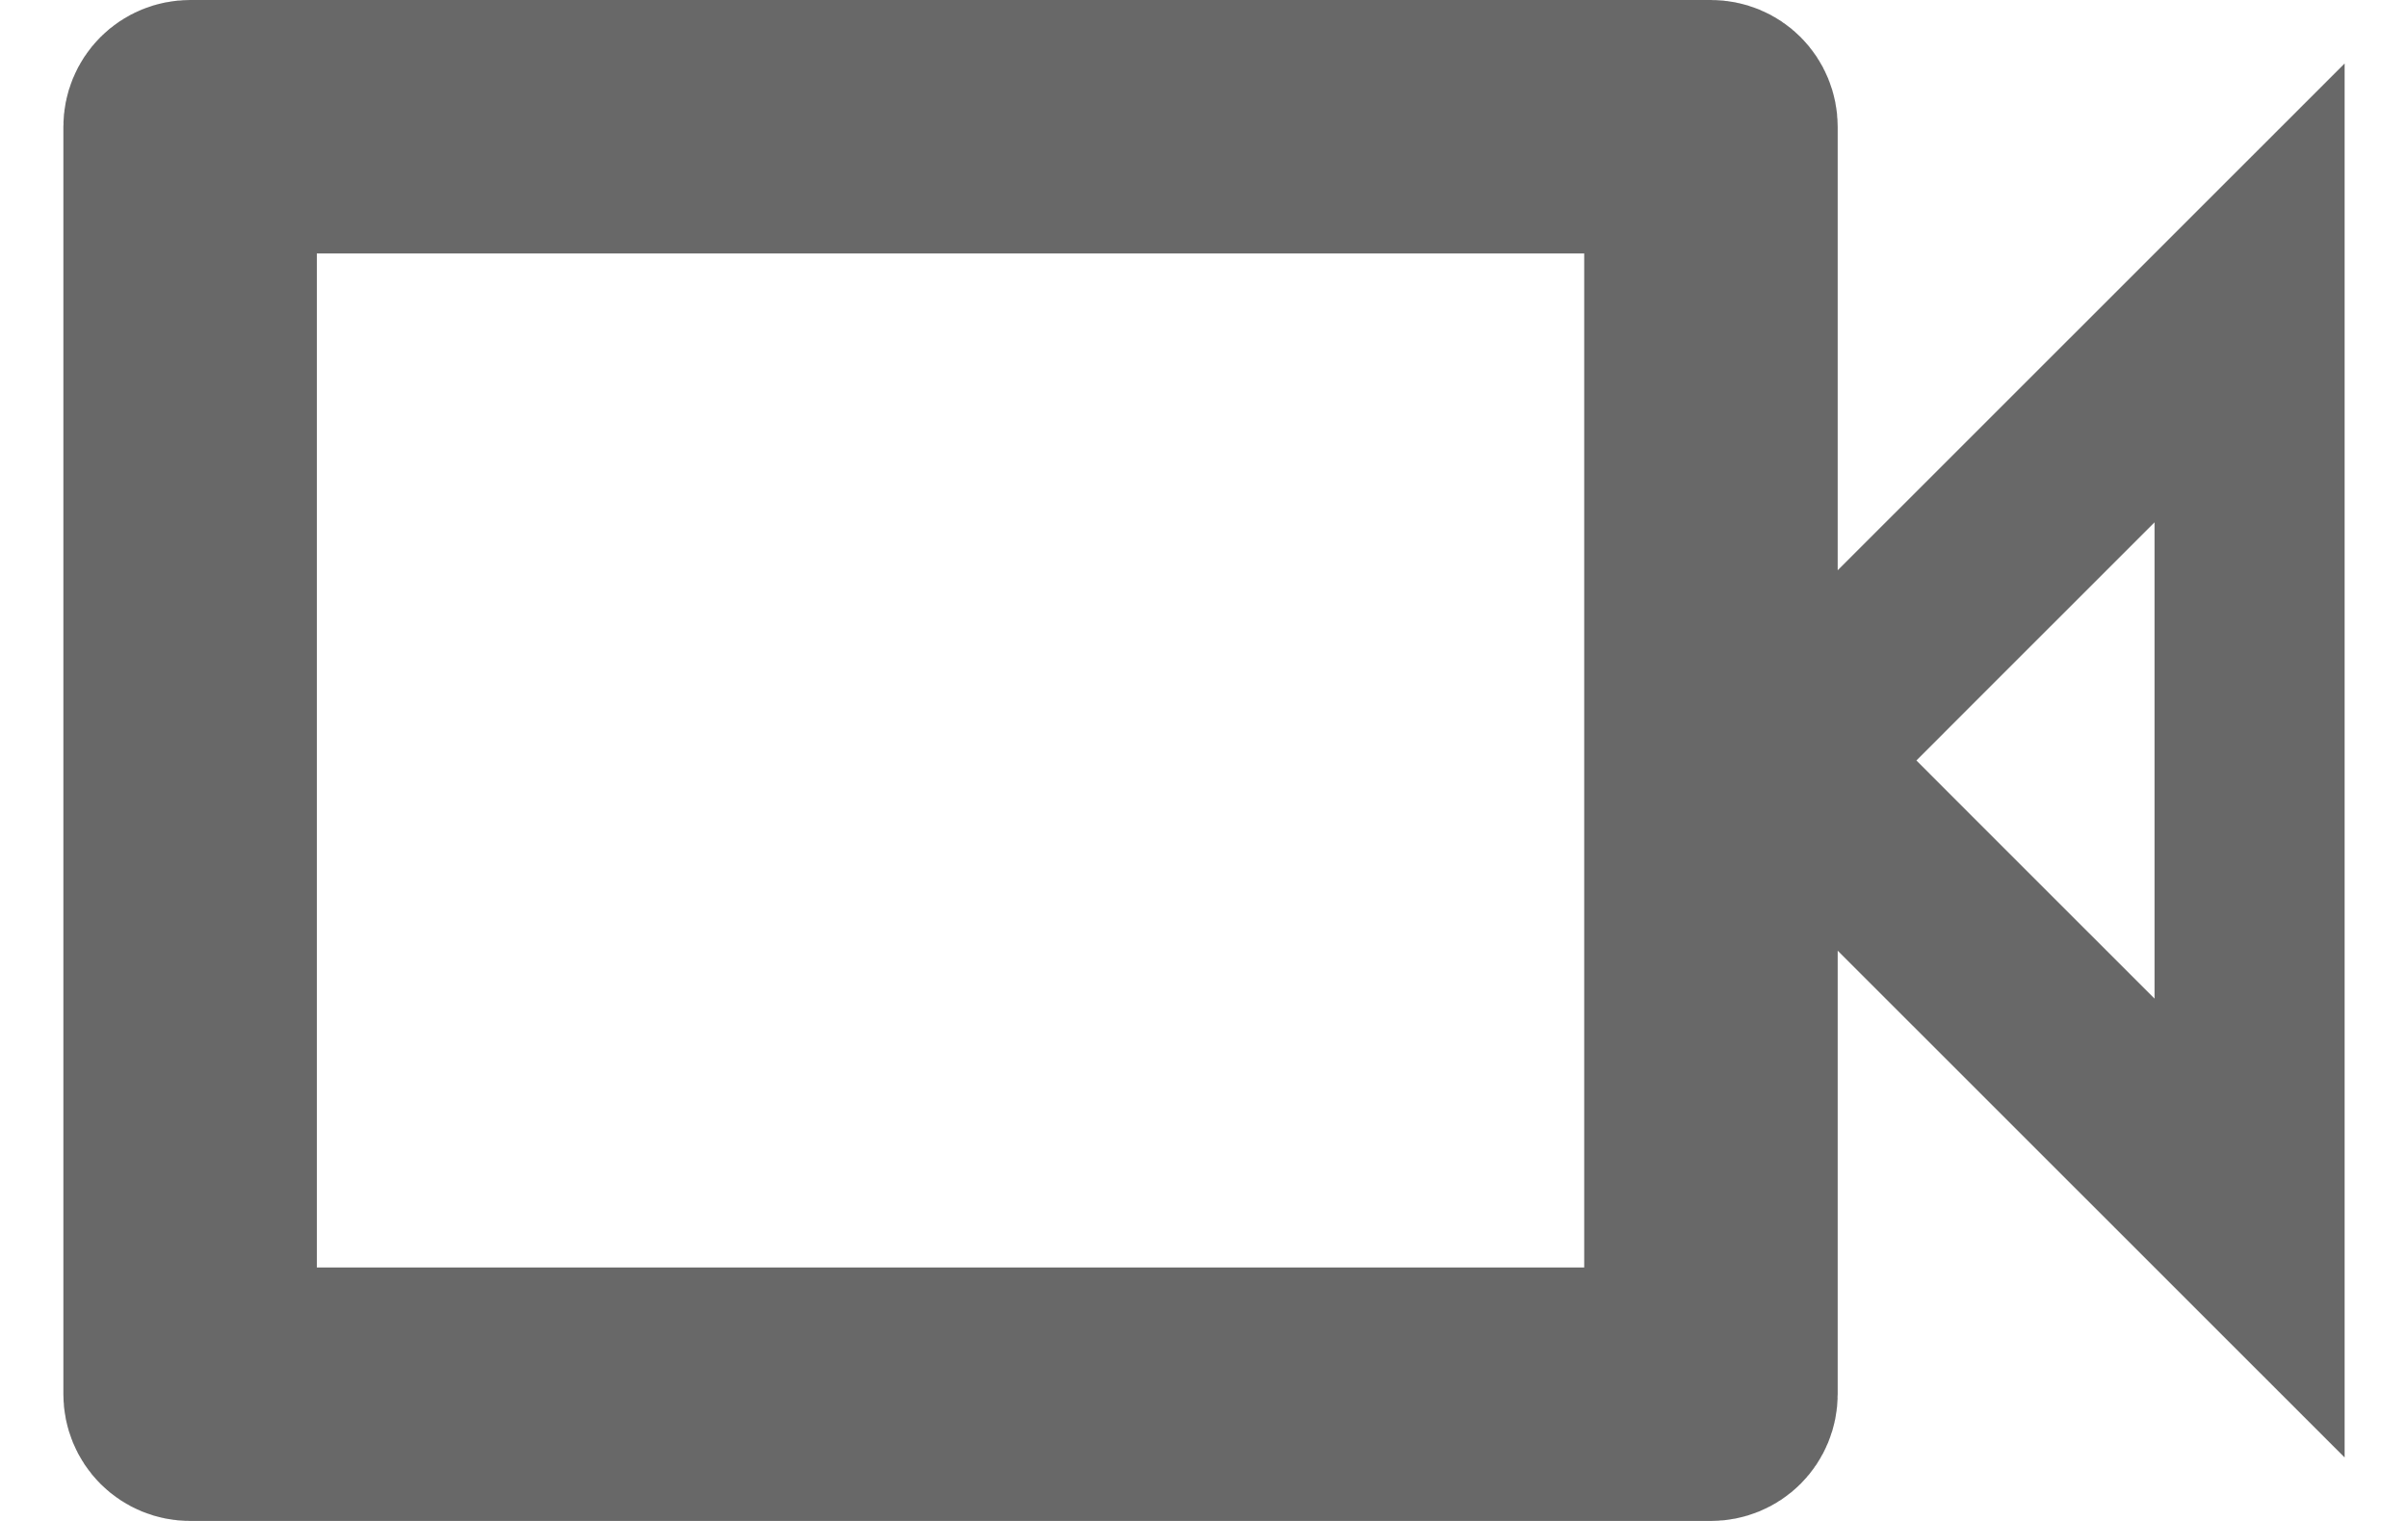 <svg width="19" height="12" viewBox="0 0 19 12" fill="none" xmlns="http://www.w3.org/2000/svg">
<path d="M13.25 2V1.25H12.5H2.5H1.75V2V10V10.75H2.5H12.5H13.25V10V2ZM15.03 6.97L14.061 6L15.03 5.03L17.75 2.311V9.689L15.03 6.97ZM13.75 6.311V7.5V11C13.75 11.066 13.724 11.13 13.677 11.177C13.63 11.224 13.566 11.25 13.5 11.25H1.5C1.434 11.25 1.37 11.224 1.323 11.177C1.276 11.13 1.25 11.066 1.25 11V1C1.25 0.934 1.276 0.87 1.323 0.823C1.37 0.776 1.434 0.75 1.5 0.75H13.5C13.566 0.75 13.63 0.776 13.677 0.823C13.724 0.87 13.75 0.934 13.75 1V4.5V5.689V6.311Z" stroke="#686868" stroke-width="1.5"/>
</svg>
